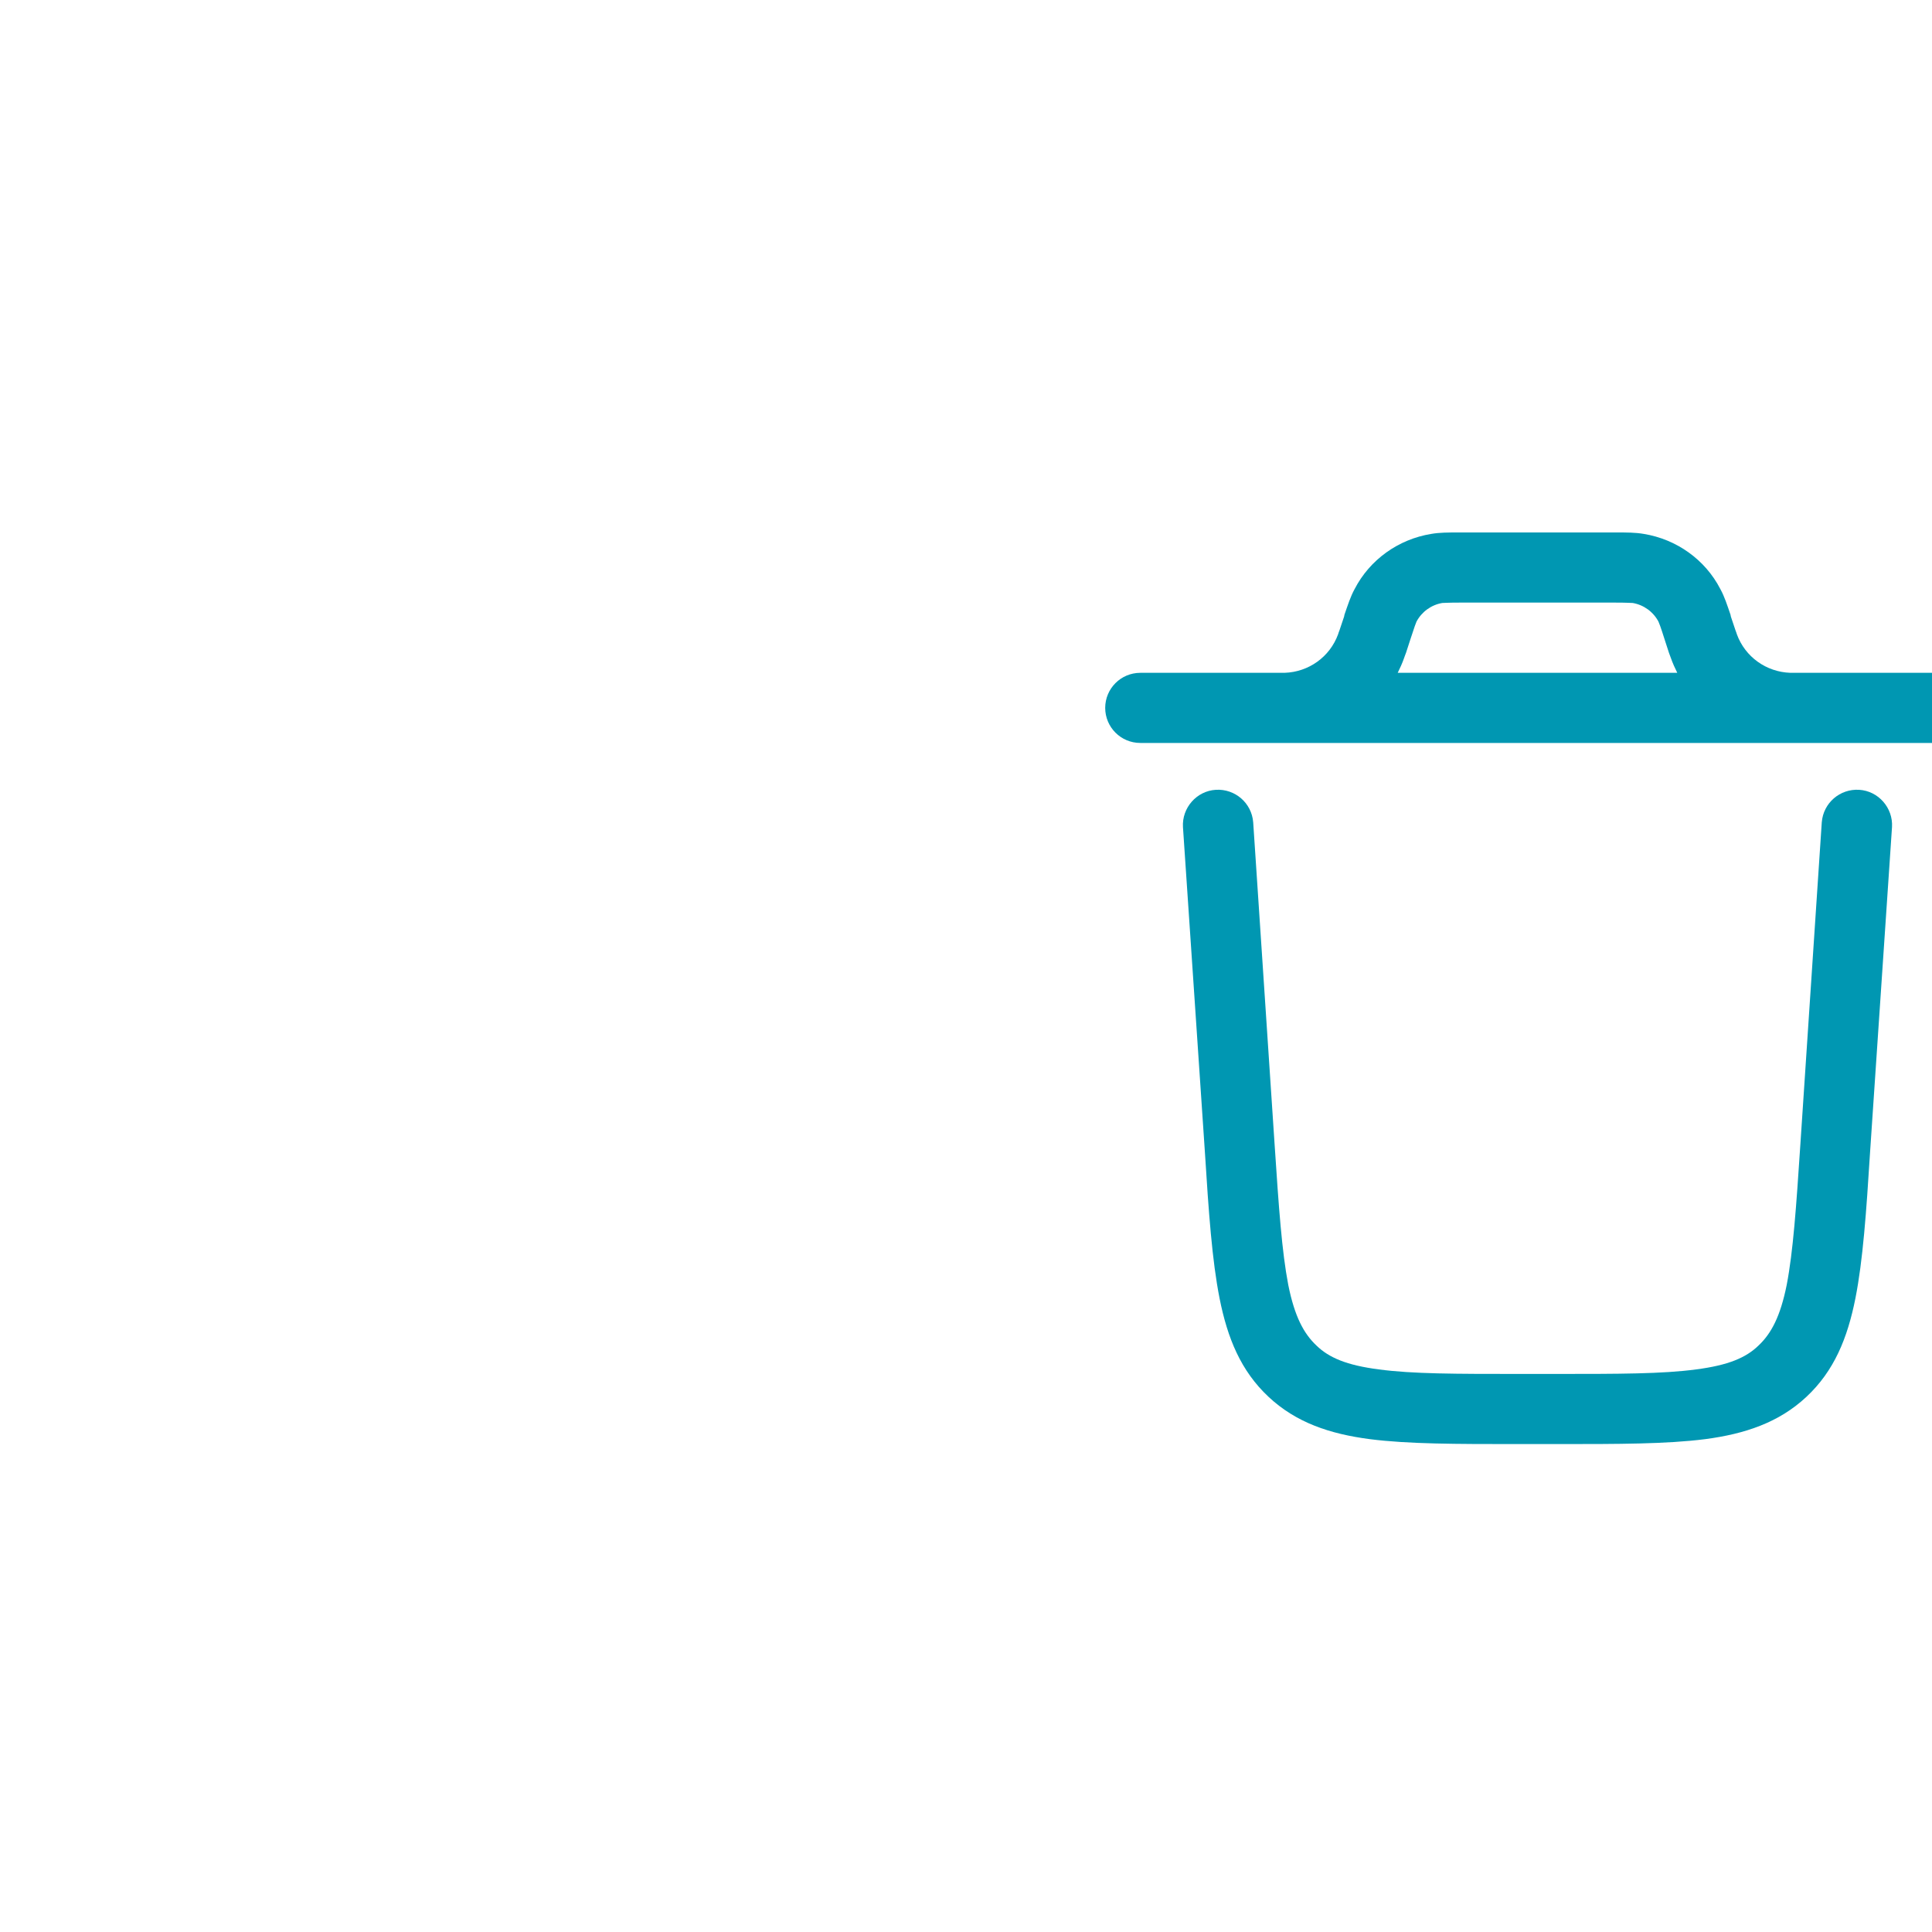<svg xmlns="http://www.w3.org/2000/svg" xmlns:xlink="http://www.w3.org/1999/xlink" width="20" zoomAndPan="magnify" viewBox="0 0 20 20" height="20" preserveAspectRatio="xMidYMid meet" version="1.0"><path fill="#0097b2" d="M 12.586 8.176 C 12.785 8.164 12.957 8.312 12.973 8.512 L 13.195 11.852 C 13.238 12.504 13.27 12.957 13.336 13.301 C 13.402 13.629 13.496 13.805 13.629 13.93 C 13.758 14.055 13.941 14.133 14.273 14.176 C 14.621 14.223 15.074 14.223 15.73 14.223 L 16.102 14.223 C 16.758 14.223 17.211 14.223 17.559 14.176 C 17.891 14.133 18.074 14.055 18.203 13.93 C 18.336 13.805 18.43 13.629 18.496 13.301 C 18.562 12.957 18.594 12.504 18.637 11.852 L 18.859 8.512 C 18.875 8.312 19.047 8.164 19.246 8.176 C 19.445 8.188 19.598 8.363 19.586 8.562 L 19.359 11.926 C 19.32 12.547 19.285 13.047 19.207 13.441 C 19.125 13.852 18.988 14.191 18.699 14.461 C 18.414 14.727 18.062 14.844 17.652 14.898 C 17.254 14.949 16.75 14.949 16.129 14.949 L 15.703 14.949 C 15.082 14.949 14.578 14.949 14.18 14.898 C 13.766 14.844 13.418 14.727 13.133 14.461 C 12.844 14.191 12.707 13.852 12.625 13.441 C 12.547 13.047 12.512 12.547 12.473 11.926 L 12.246 8.562 C 12.234 8.363 12.387 8.188 12.586 8.176 Z M 12.586 8.176 " fill-opacity="1" fill-rule="evenodd"/><path fill="#0097b2" d="M 15.121 5.512 L 15.098 5.512 C 14.992 5.512 14.902 5.512 14.816 5.527 C 14.477 5.582 14.18 5.793 14.023 6.098 C 13.98 6.176 13.953 6.262 13.918 6.363 L 13.914 6.383 L 13.867 6.523 C 13.855 6.551 13.855 6.559 13.852 6.566 C 13.766 6.801 13.547 6.957 13.297 6.965 C 13.293 6.965 13.285 6.965 13.254 6.965 L 11.805 6.965 C 11.602 6.965 11.441 7.129 11.441 7.328 C 11.441 7.527 11.602 7.691 11.805 7.691 L 20.027 7.691 C 20.23 7.691 20.391 7.527 20.391 7.328 C 20.391 7.129 20.23 6.965 20.027 6.965 L 18.578 6.965 C 18.547 6.965 18.539 6.965 18.535 6.965 C 18.285 6.957 18.066 6.801 17.98 6.566 C 17.977 6.559 17.977 6.551 17.965 6.523 L 17.918 6.383 L 17.914 6.363 C 17.879 6.262 17.852 6.176 17.809 6.098 C 17.652 5.793 17.355 5.582 17.016 5.527 C 16.93 5.512 16.84 5.512 16.734 5.512 Z M 14.535 6.812 C 14.516 6.867 14.492 6.918 14.469 6.965 L 17.363 6.965 C 17.34 6.918 17.316 6.867 17.297 6.812 L 17.277 6.758 L 17.23 6.613 C 17.188 6.48 17.176 6.453 17.168 6.434 C 17.113 6.332 17.016 6.262 16.902 6.242 C 16.879 6.242 16.852 6.238 16.711 6.238 L 15.121 6.238 C 14.98 6.238 14.953 6.242 14.93 6.242 C 14.816 6.262 14.719 6.332 14.664 6.434 C 14.656 6.453 14.645 6.48 14.602 6.613 L 14.555 6.758 C 14.547 6.781 14.539 6.797 14.535 6.812 Z M 14.535 6.812 " fill-opacity="1" fill-rule="evenodd"/></svg>
